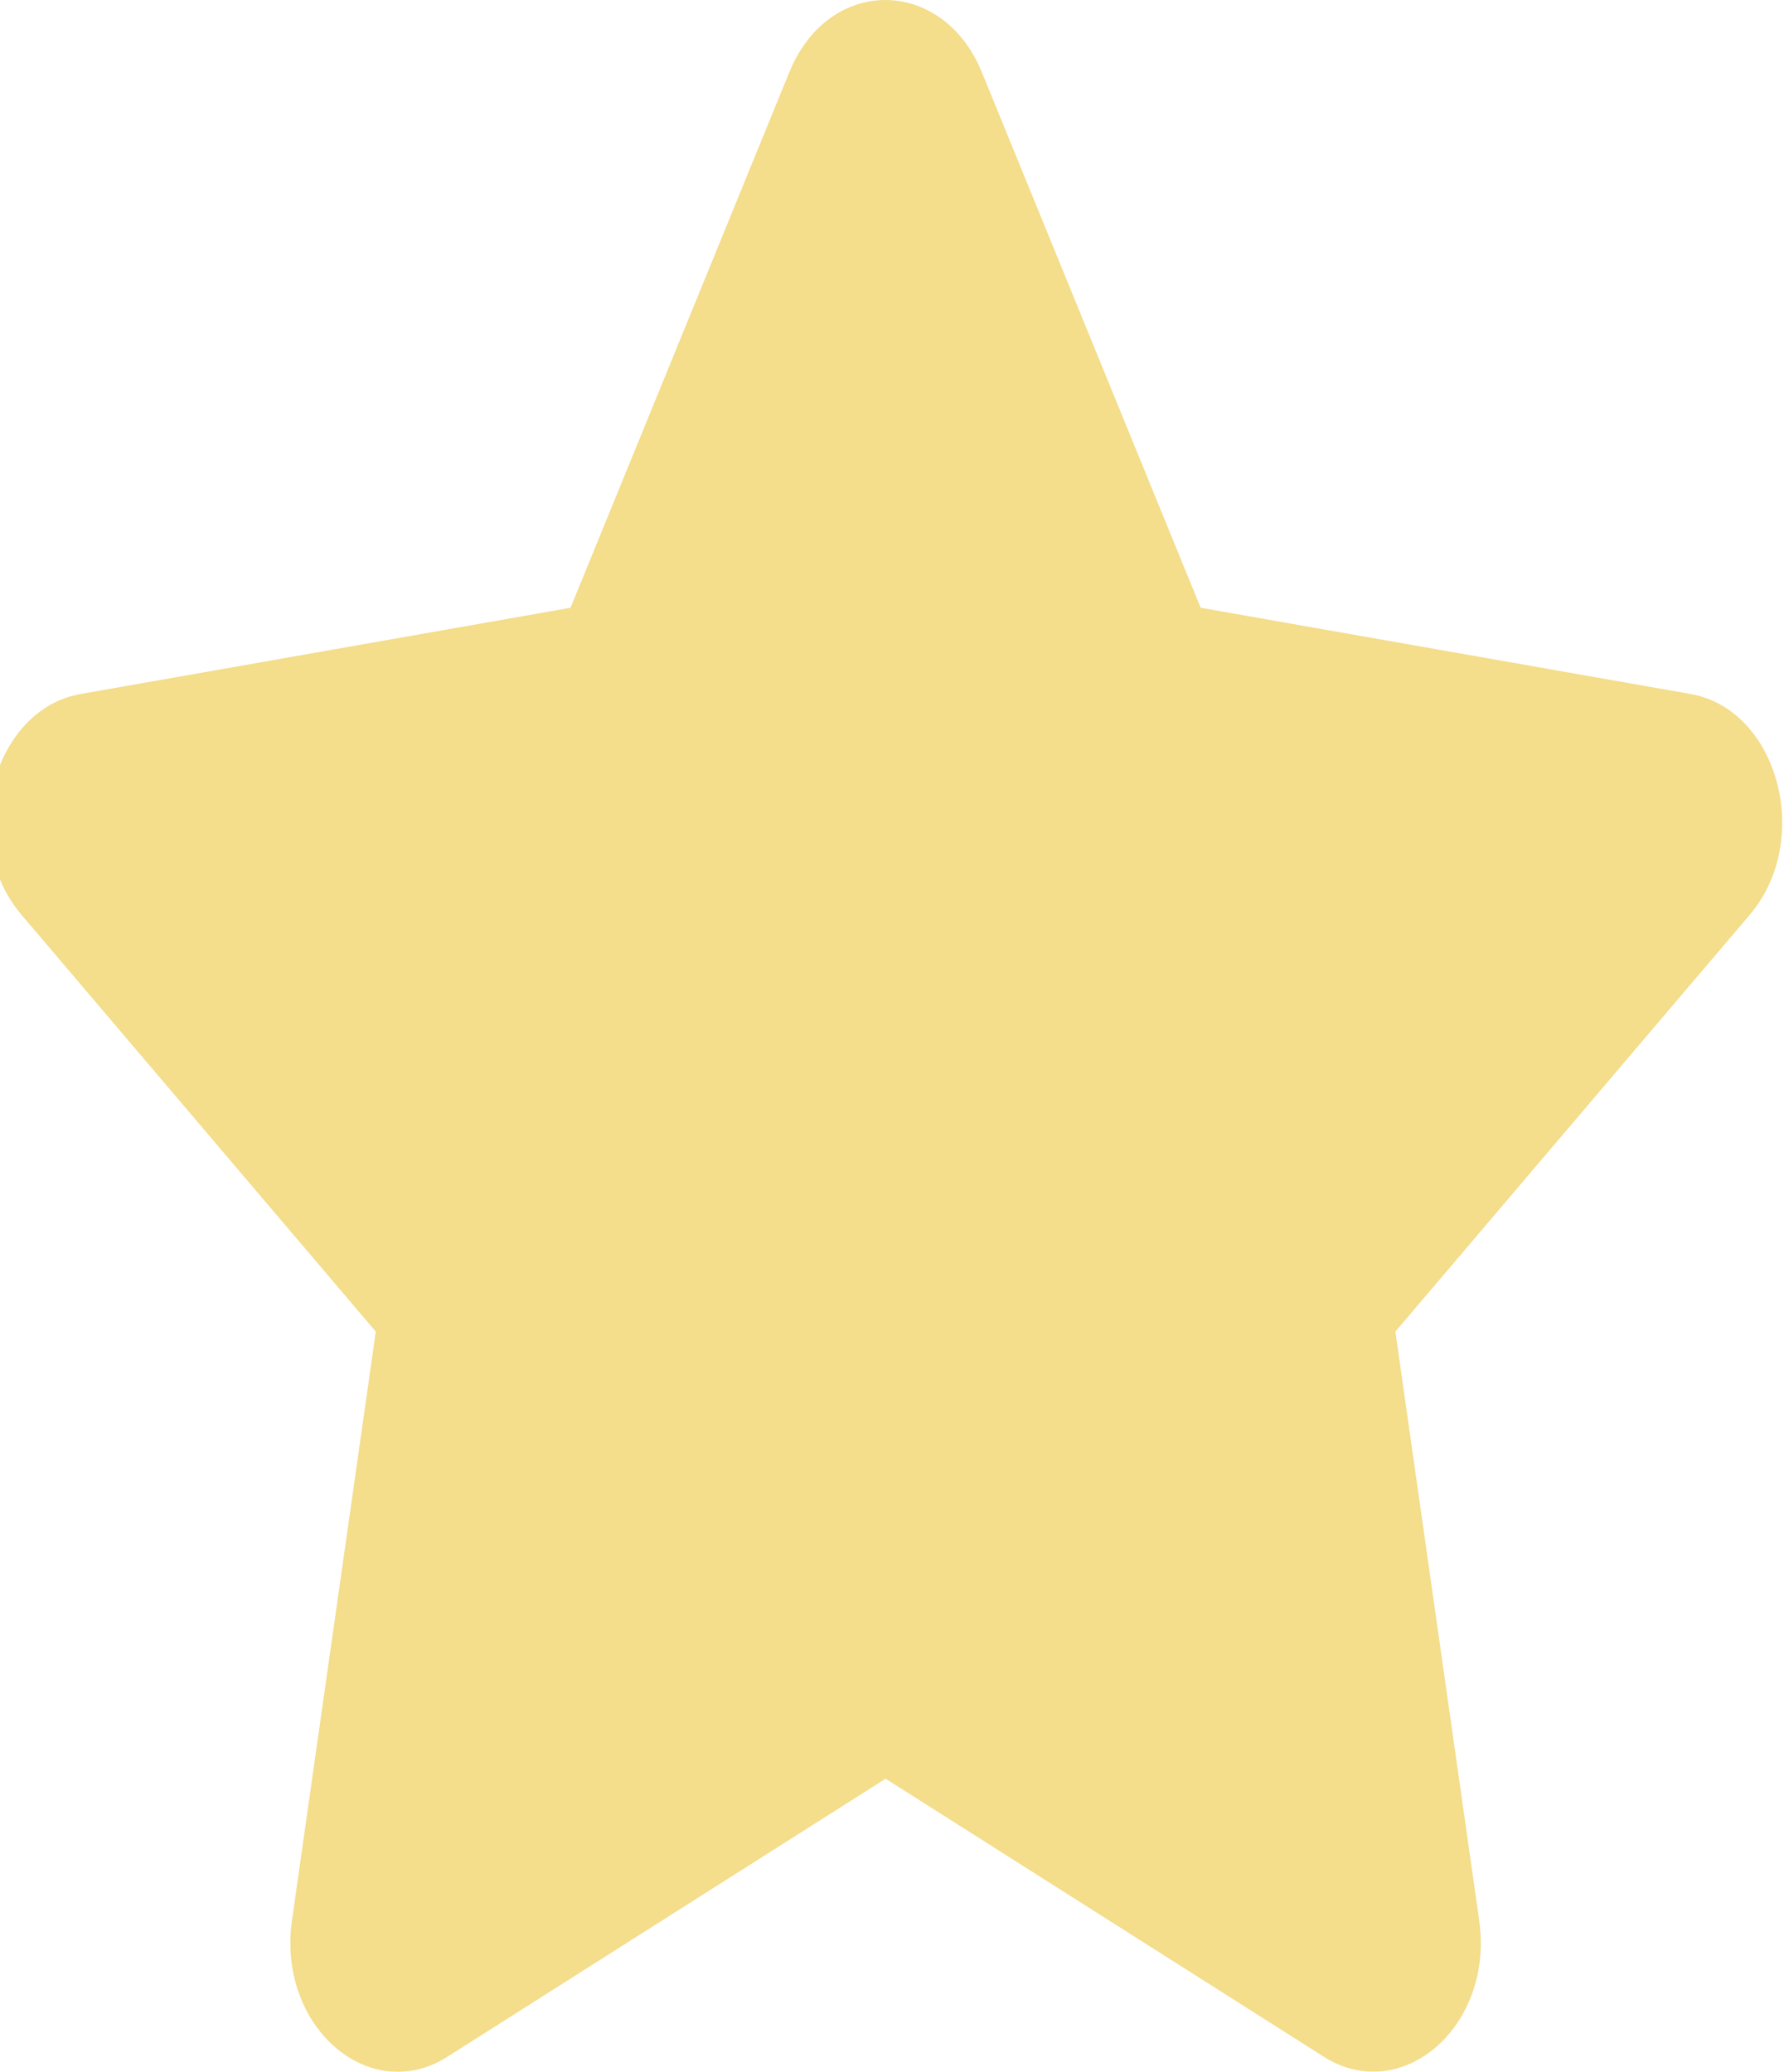 <svg width="38" height="44" viewBox="0 0 38 44" fill="none" xmlns="http://www.w3.org/2000/svg" xmlns:xlink="http://www.w3.org/1999/xlink">
<g opacity="0.6">
<path d="M16.767,1.531L12.119,12.907L1.717,14.738C-0.148,15.064 -0.896,17.839 0.457,19.429L7.982,28.28L6.202,40.782C5.882,43.042 7.854,44.735 9.506,43.678L18.811,37.775L28.116,43.678C29.768,44.726 31.74,43.042 31.419,40.782L29.639,28.28L37.165,19.429C38.517,17.839 37.77,15.064 35.904,14.738L25.503,12.907L20.854,1.531C20.021,-0.497 17.608,-0.523 16.767,1.531Z" fill="#EDC63E"/>
</g>
</svg>
